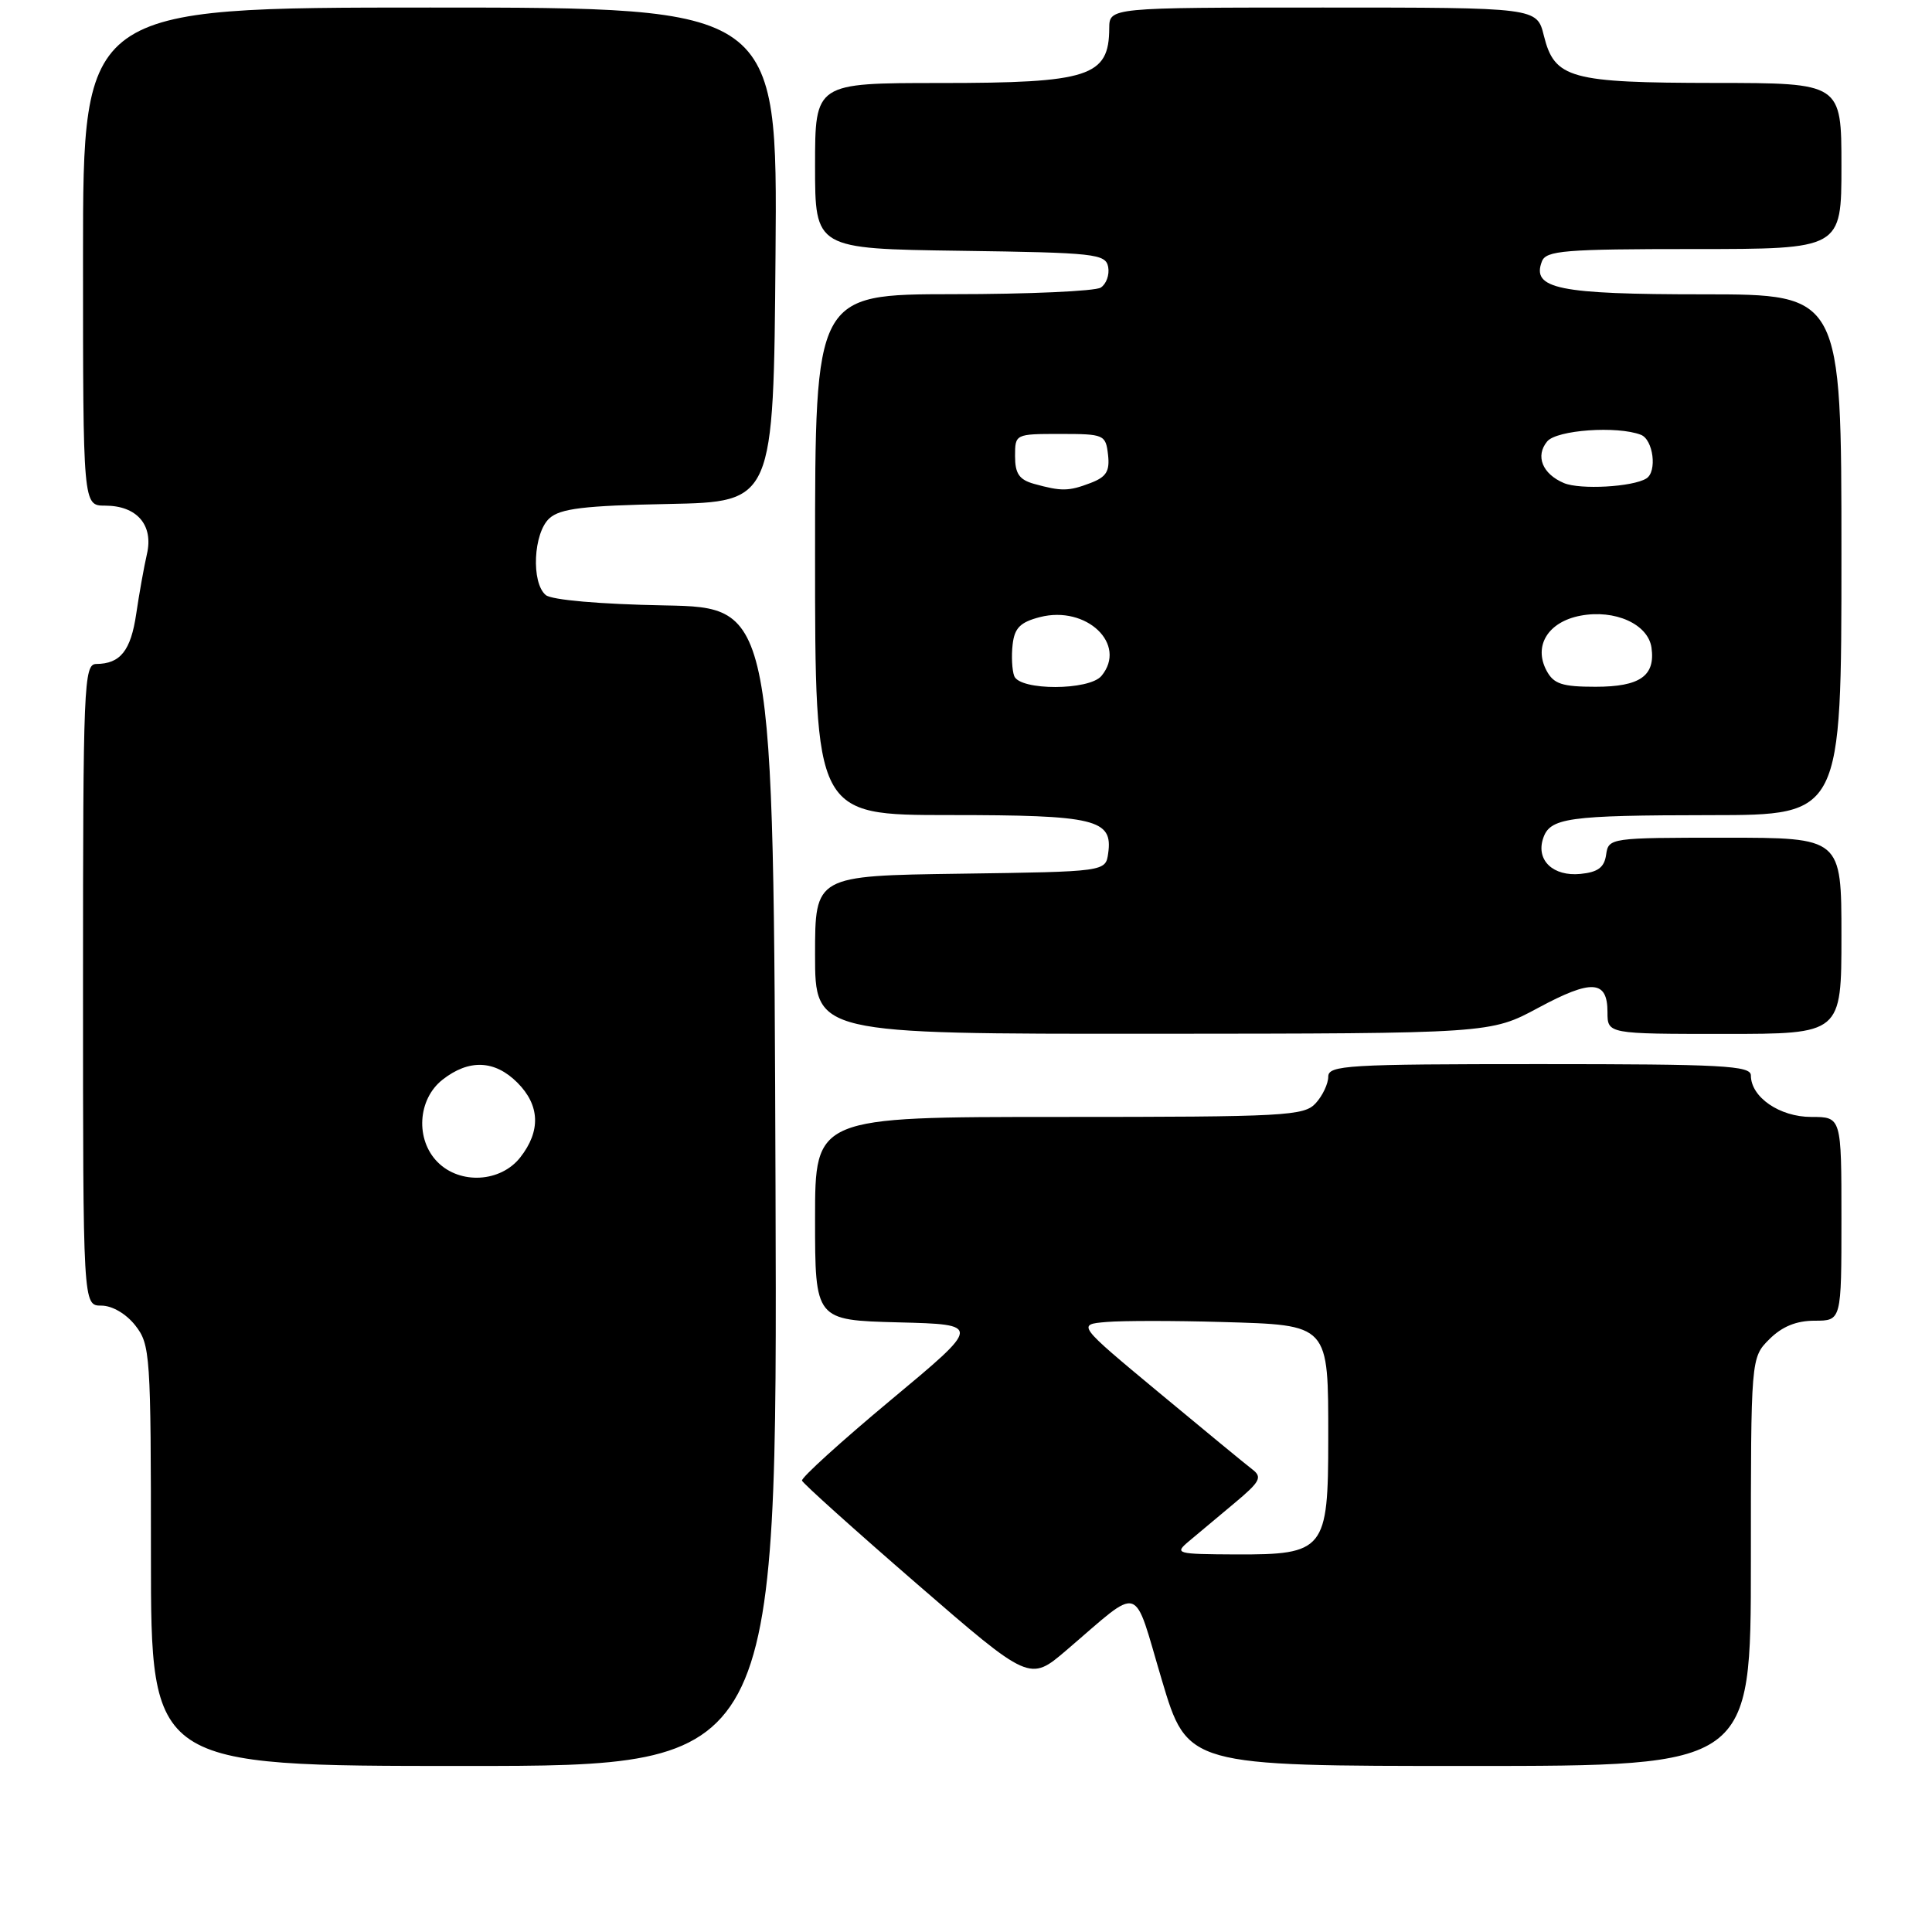 <?xml version="1.0" encoding="UTF-8" standalone="no"?>
<!DOCTYPE svg PUBLIC "-//W3C//DTD SVG 1.1//EN" "http://www.w3.org/Graphics/SVG/1.1/DTD/svg11.dtd" >
<svg xmlns="http://www.w3.org/2000/svg" xmlns:xlink="http://www.w3.org/1999/xlink" version="1.1" viewBox="0 0 256 256">
 <g >
 <path fill="currentColor"
d=" M 102.76 157.25 C 102.50 80.50 102.50 80.50 88.07 80.22 C 79.51 80.06 73.10 79.50 72.32 78.85 C 70.36 77.22 70.67 70.61 72.80 68.68 C 74.24 67.38 77.35 67.00 88.55 66.78 C 102.50 66.50 102.50 66.50 102.76 33.75 C 103.03 1.00 103.03 1.00 57.01 1.00 C 11.00 1.00 11.00 1.00 11.00 34.00 C 11.00 67.00 11.00 67.00 13.93 67.00 C 18.14 67.00 20.36 69.57 19.47 73.41 C 19.08 75.11 18.44 78.68 18.05 81.34 C 17.33 86.22 15.95 87.96 12.75 87.98 C 11.11 88.00 11.00 90.70 11.00 130.50 C 11.00 173.00 11.00 173.00 13.43 173.00 C 14.86 173.00 16.71 174.08 17.93 175.63 C 19.91 178.16 20.00 179.46 20.00 206.13 C 20.00 234.00 20.00 234.00 61.51 234.00 C 103.01 234.00 103.01 234.00 102.76 157.25 Z  M 232.00 206.95 C 232.00 179.91 232.00 179.91 234.45 177.45 C 236.14 175.77 238.02 175.00 240.45 175.00 C 244.00 175.00 244.00 175.00 244.00 161.50 C 244.00 148.00 244.00 148.00 240.00 148.00 C 235.81 148.00 232.00 145.38 232.00 142.50 C 232.00 141.20 228.22 141.00 204.00 141.00 C 178.50 141.00 176.00 141.15 176.00 142.67 C 176.00 143.59 175.26 145.17 174.35 146.17 C 172.81 147.87 170.41 148.00 140.35 148.00 C 108.00 148.00 108.00 148.00 108.00 161.47 C 108.00 174.93 108.00 174.93 119.03 175.22 C 130.06 175.50 130.06 175.50 118.05 185.50 C 111.45 191.00 106.15 195.81 106.27 196.19 C 106.40 196.57 113.24 202.72 121.47 209.85 C 136.44 222.82 136.44 222.82 141.31 218.66 C 151.44 210.01 150.07 209.59 153.94 222.58 C 157.34 234.00 157.34 234.00 194.67 234.00 C 232.00 234.00 232.00 234.00 232.00 206.95 Z  M 203.83 133.54 C 210.91 129.73 213.00 129.86 213.00 134.11 C 213.00 137.00 213.00 137.00 228.50 137.00 C 244.00 137.00 244.00 137.00 244.00 124.00 C 244.00 111.00 244.00 111.00 228.57 111.00 C 213.33 111.00 213.14 111.03 212.82 113.25 C 212.58 114.94 211.74 115.57 209.41 115.80 C 205.82 116.15 203.54 114.02 204.45 111.16 C 205.34 108.35 207.60 108.03 226.75 108.01 C 244.00 108.00 244.00 108.00 244.00 73.50 C 244.00 39.00 244.00 39.00 225.69 39.00 C 206.48 39.00 202.91 38.27 204.31 34.64 C 204.86 33.20 207.27 33.00 224.47 33.00 C 244.00 33.00 244.00 33.00 244.00 22.00 C 244.00 11.00 244.00 11.00 227.25 10.99 C 208.02 10.97 205.99 10.41 204.57 4.73 C 203.65 1.00 203.65 1.00 175.32 1.00 C 147.00 1.00 147.00 1.00 146.98 3.75 C 146.95 10.15 144.33 11.00 124.57 11.00 C 108.00 11.00 108.00 11.00 108.00 21.98 C 108.00 32.96 108.00 32.96 127.24 33.23 C 145.15 33.48 146.50 33.63 146.84 35.38 C 147.03 36.41 146.59 37.64 145.85 38.11 C 145.11 38.58 136.29 38.98 126.25 38.98 C 108.00 39.00 108.00 39.00 108.00 73.50 C 108.00 108.00 108.00 108.00 125.81 108.00 C 145.17 108.00 147.48 108.55 146.84 113.06 C 146.50 115.50 146.50 115.50 127.25 115.77 C 108.00 116.04 108.00 116.04 108.00 126.52 C 108.00 137.00 108.00 137.00 152.75 136.98 C 197.50 136.95 197.50 136.95 203.83 133.54 Z  M 58.00 154.00 C 55.02 151.02 55.33 145.67 58.63 143.07 C 62.13 140.32 65.55 140.45 68.55 143.45 C 71.55 146.45 71.68 149.87 68.93 153.37 C 66.33 156.67 60.98 156.98 58.00 154.00 Z  M 157.54 204.22 C 158.67 203.27 161.37 201.01 163.54 199.20 C 166.98 196.33 167.30 195.74 165.94 194.70 C 165.07 194.04 159.50 189.45 153.54 184.50 C 142.71 175.50 142.71 175.50 146.61 175.17 C 148.75 174.99 155.60 174.99 161.83 175.17 C 176.23 175.59 176.00 175.34 176.00 190.69 C 176.00 205.40 175.51 206.01 163.75 205.97 C 155.83 205.93 155.58 205.87 157.54 204.22 Z  M 134.39 89.58 C 134.10 88.81 134.00 86.92 134.18 85.39 C 134.43 83.20 135.20 82.44 137.79 81.77 C 143.96 80.18 149.42 85.38 145.95 89.56 C 144.33 91.51 135.14 91.53 134.39 89.58 Z  M 204.93 88.87 C 203.16 85.57 205.13 82.39 209.43 81.58 C 213.99 80.72 218.38 82.70 218.83 85.81 C 219.36 89.56 217.31 91.00 211.41 91.00 C 206.99 91.00 205.87 90.63 204.93 88.87 Z  M 137.00 64.11 C 135.05 63.56 134.50 62.75 134.50 60.45 C 134.50 57.51 134.52 57.50 140.50 57.50 C 146.30 57.50 146.51 57.59 146.82 60.25 C 147.07 62.44 146.60 63.20 144.50 64.00 C 141.59 65.11 140.65 65.12 137.00 64.11 Z  M 207.23 64.01 C 204.37 62.80 203.41 60.42 205.01 58.49 C 206.27 56.97 214.28 56.40 217.42 57.61 C 219.07 58.24 219.61 62.50 218.15 63.40 C 216.33 64.53 209.38 64.91 207.23 64.01 Z "/>
</g>
</svg>